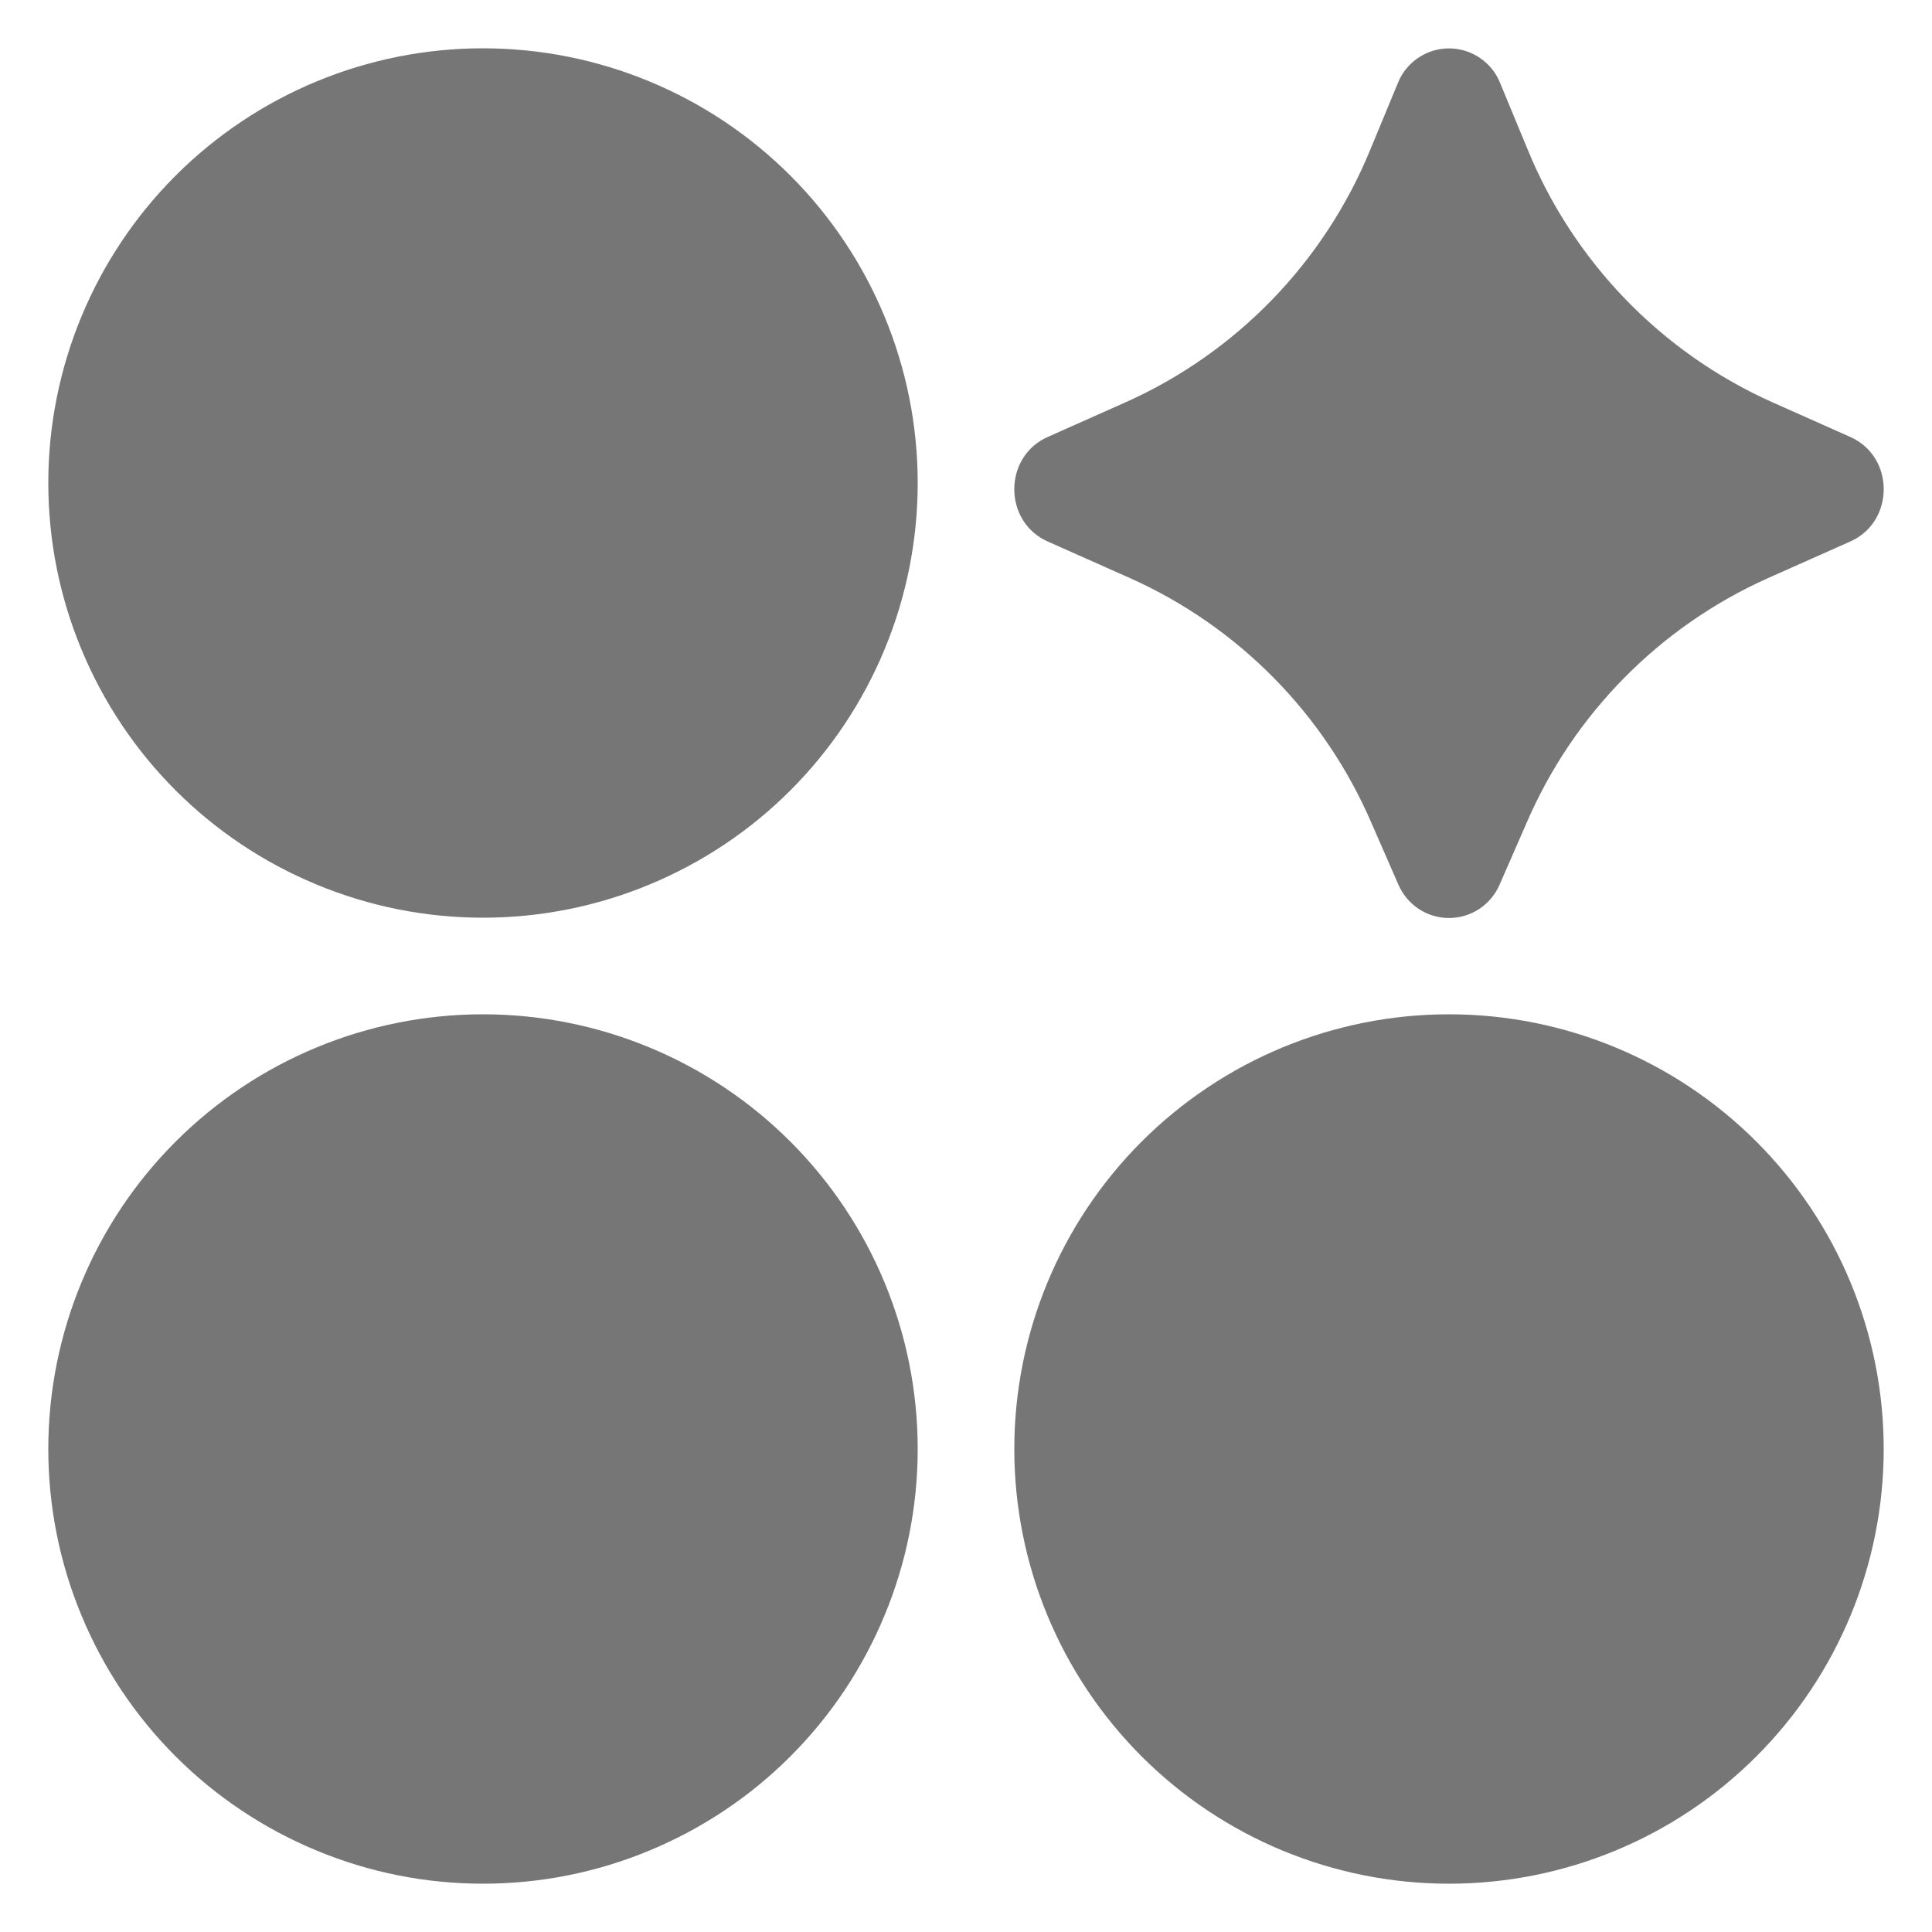 <svg width="20" height="20" viewBox="0 0 20 20" fill="none" xmlns="http://www.w3.org/2000/svg">
<path d="M0.5 5C0.5 5.591 0.616 6.176 0.843 6.722C1.069 7.268 1.4 7.764 1.818 8.182C2.236 8.6 2.732 8.931 3.278 9.157C3.824 9.384 4.409 9.5 5 9.5C5.591 9.5 6.176 9.384 6.722 9.157C7.268 8.931 7.764 8.6 8.182 8.182C8.6 7.764 8.931 7.268 9.157 6.722C9.384 6.176 9.5 5.591 9.5 5C9.5 3.807 9.026 2.662 8.182 1.818C7.338 0.974 6.193 0.5 5 0.5C3.807 0.5 2.662 0.974 1.818 1.818C0.974 2.662 0.5 3.807 0.5 5ZM0.5 15C0.5 15.591 0.616 16.176 0.843 16.722C1.069 17.268 1.4 17.764 1.818 18.182C2.236 18.6 2.732 18.931 3.278 19.157C3.824 19.384 4.409 19.5 5 19.5C5.591 19.5 6.176 19.384 6.722 19.157C7.268 18.931 7.764 18.6 8.182 18.182C8.6 17.764 8.931 17.268 9.157 16.722C9.384 16.176 9.5 15.591 9.5 15C9.5 13.806 9.026 12.662 8.182 11.818C7.338 10.974 6.193 10.5 5 10.5C3.807 10.5 2.662 10.974 1.818 11.818C0.974 12.662 0.5 13.806 0.5 15ZM10.5 15C10.5 16.194 10.974 17.338 11.818 18.182C12.662 19.026 13.806 19.5 15 19.5C16.194 19.5 17.338 19.026 18.182 18.182C19.026 17.338 19.5 16.194 19.5 15C19.5 13.806 19.026 12.662 18.182 11.818C17.338 10.974 16.194 10.5 15 10.5C13.806 10.5 12.662 10.974 11.818 11.818C10.974 12.662 10.5 13.806 10.5 15ZM15.525 9.155L15.803 8.519C16.288 7.392 17.179 6.488 18.299 5.986L19.153 5.606C19.616 5.401 19.616 4.728 19.153 4.523L18.347 4.164C17.198 3.65 16.291 2.712 15.814 1.547L15.529 0.859C15.487 0.753 15.414 0.663 15.319 0.599C15.225 0.535 15.114 0.501 15 0.501C14.886 0.501 14.775 0.535 14.681 0.599C14.586 0.663 14.513 0.753 14.471 0.859L14.186 1.547C13.709 2.712 12.802 3.65 11.653 4.164L10.847 4.523C10.384 4.728 10.384 5.401 10.847 5.606L11.701 5.986C12.821 6.488 13.711 7.392 14.197 8.519L14.475 9.155C14.519 9.258 14.592 9.346 14.685 9.408C14.778 9.47 14.888 9.503 15 9.503C15.112 9.503 15.222 9.47 15.315 9.408C15.408 9.346 15.481 9.258 15.525 9.155Z" fill="#767676"/>
</svg>
